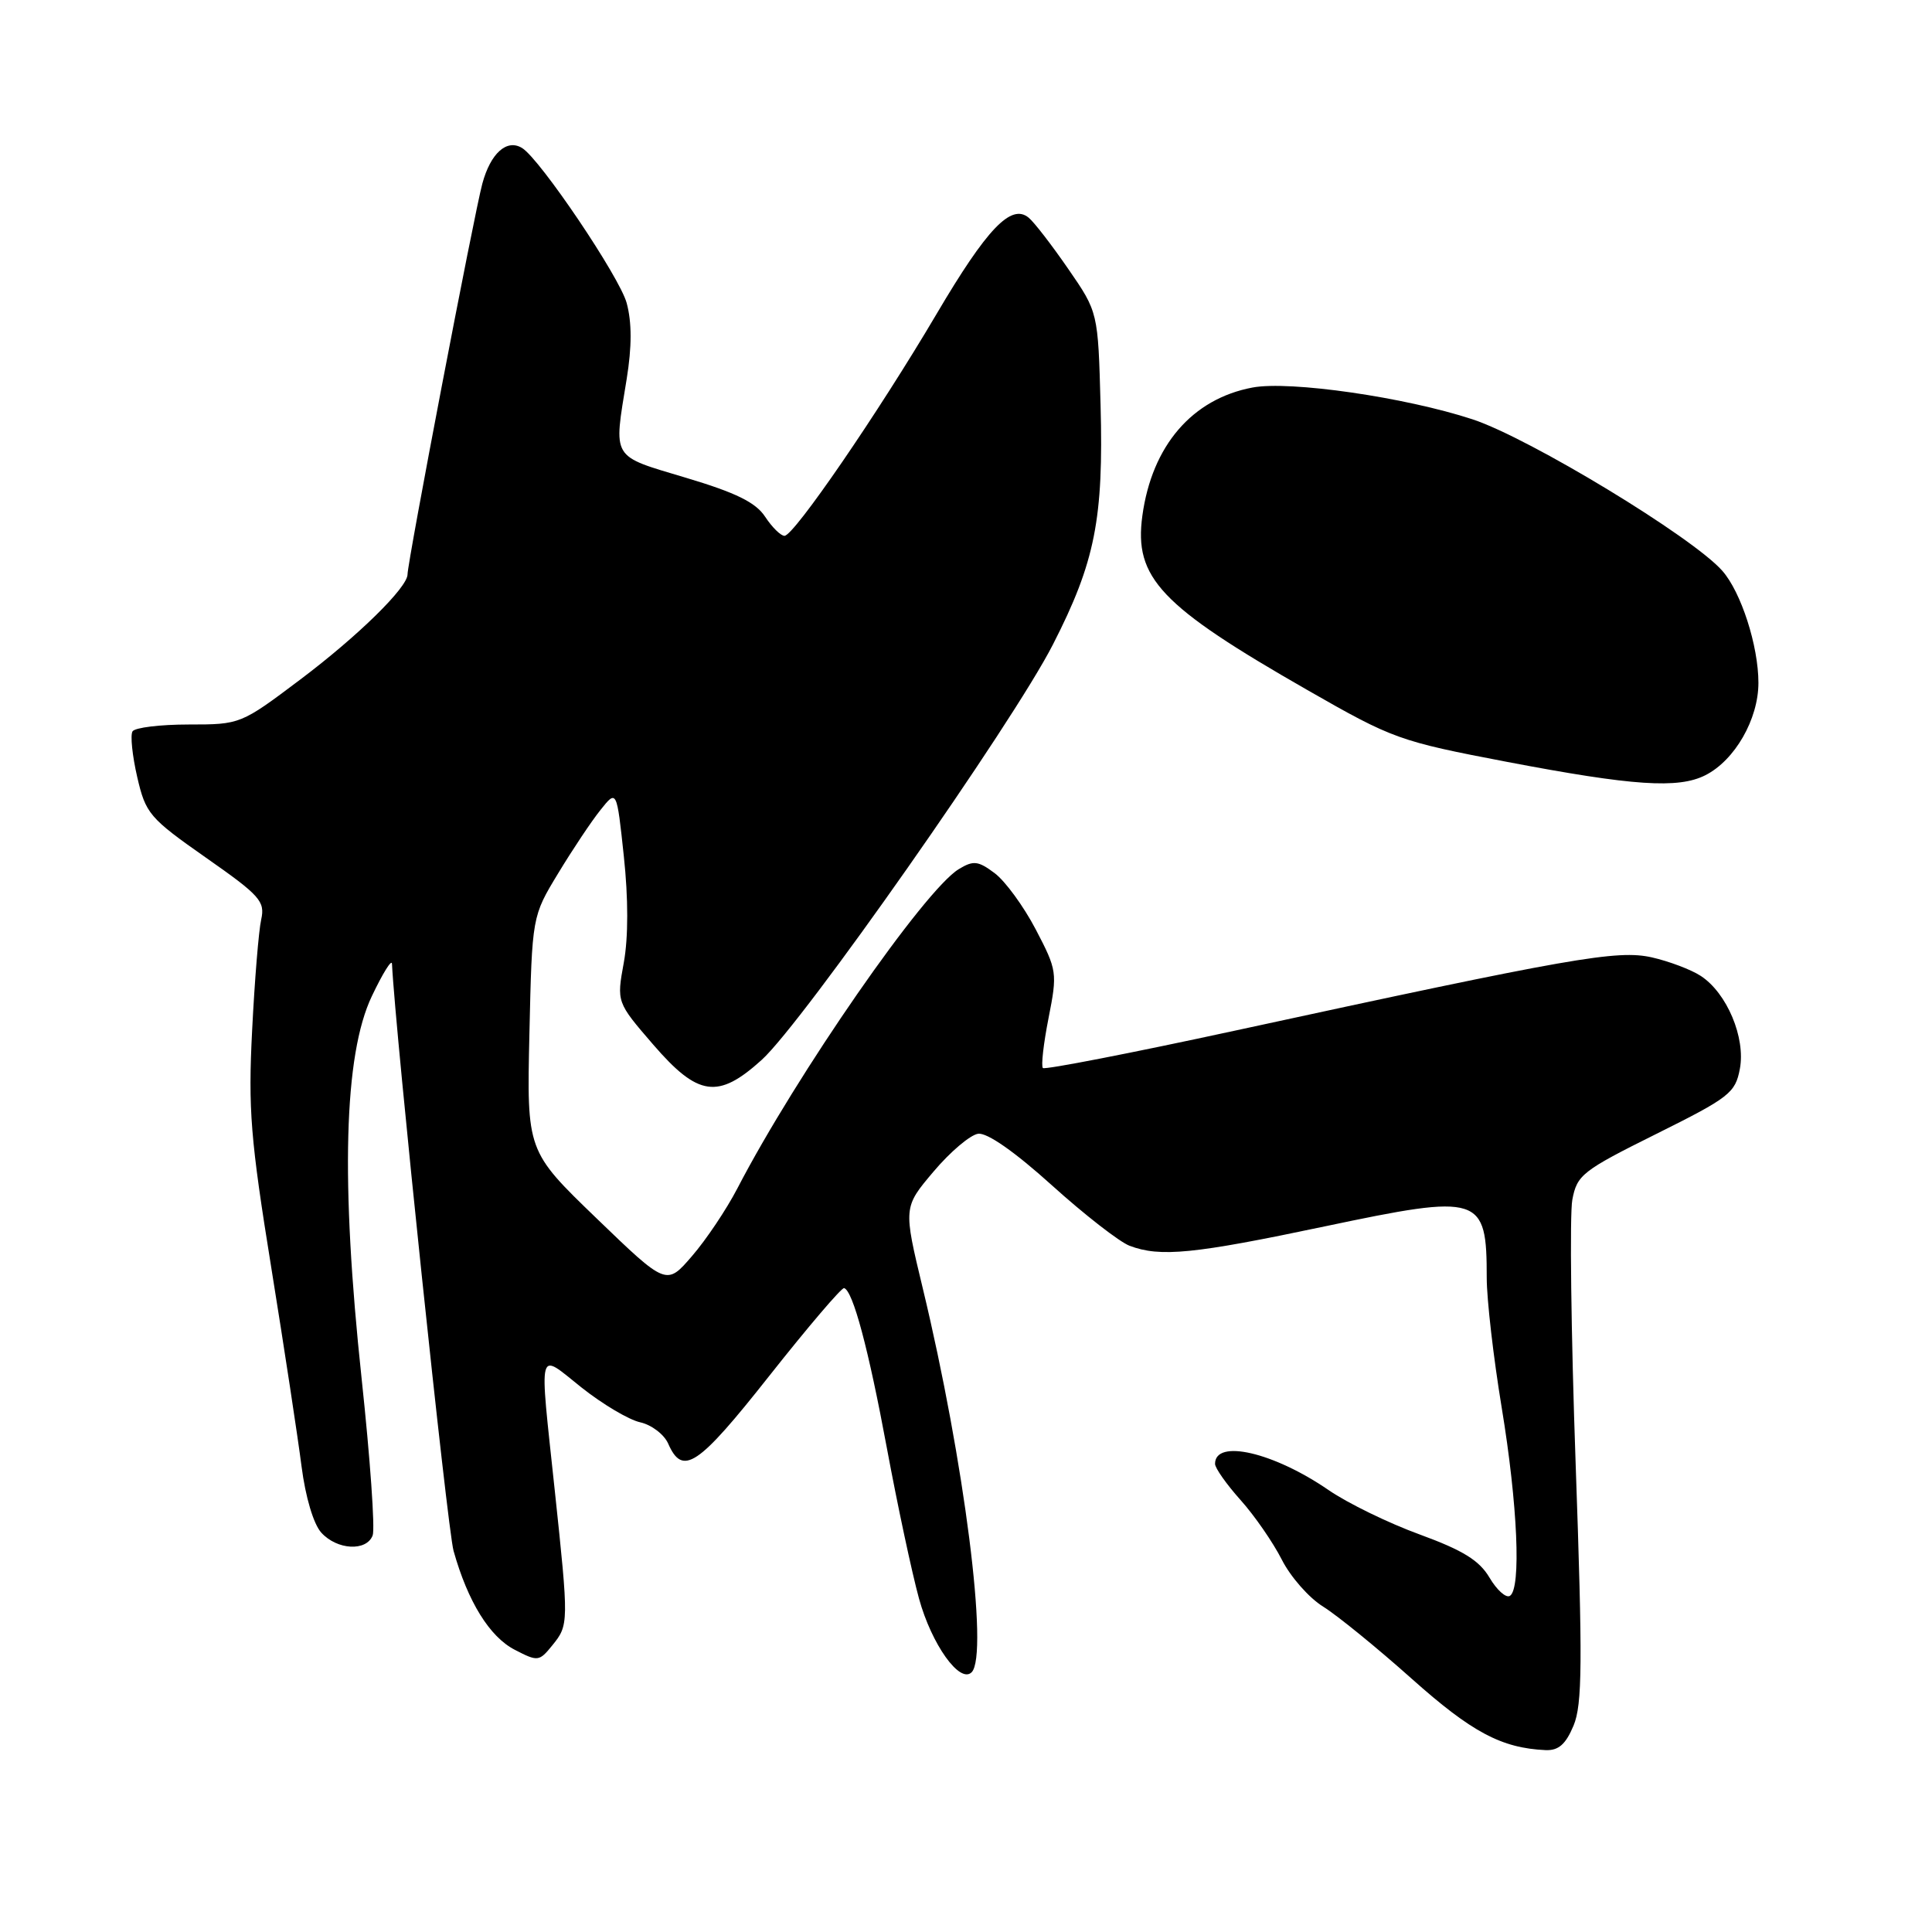 <?xml version="1.0" encoding="UTF-8" standalone="no"?>
<!DOCTYPE svg PUBLIC "-//W3C//DTD SVG 1.1//EN" "http://www.w3.org/Graphics/SVG/1.1/DTD/svg11.dtd" >
<svg xmlns="http://www.w3.org/2000/svg" xmlns:xlink="http://www.w3.org/1999/xlink" version="1.1" viewBox="0 0 256 256">
 <g >
 <path fill="currentColor"
d=" M 208.50 228.66 C 209.67 225.86 209.71 220.34 208.78 193.91 C 208.17 176.64 207.98 160.91 208.34 158.98 C 208.96 155.68 209.66 155.13 219.45 150.26 C 229.16 145.43 229.94 144.82 230.54 141.63 C 231.32 137.50 228.83 131.59 225.37 129.32 C 224.09 128.48 221.17 127.38 218.89 126.86 C 214.29 125.83 208.34 126.87 163.57 136.58 C 149.86 139.55 138.44 141.77 138.19 141.52 C 137.93 141.27 138.27 138.28 138.94 134.89 C 140.12 128.90 140.07 128.56 137.24 123.15 C 135.64 120.09 133.19 116.74 131.80 115.70 C 129.61 114.06 128.98 113.99 127.05 115.16 C 122.51 117.90 105.51 142.41 97.69 157.50 C 96.26 160.25 93.57 164.27 91.70 166.43 C 88.31 170.37 88.31 170.37 79.06 161.45 C 69.80 152.52 69.80 152.52 70.15 136.97 C 70.50 121.42 70.50 121.42 73.96 115.72 C 75.86 112.58 78.38 108.80 79.57 107.32 C 81.72 104.62 81.72 104.62 82.66 113.45 C 83.26 119.03 83.26 124.22 82.66 127.53 C 81.70 132.79 81.70 132.79 86.54 138.40 C 92.50 145.30 95.14 145.68 100.93 140.44 C 106.36 135.53 134.21 95.82 139.53 85.38 C 145.11 74.46 146.24 68.76 145.83 53.64 C 145.50 41.36 145.50 41.36 141.56 35.65 C 139.39 32.50 137.03 29.44 136.31 28.85 C 133.99 26.92 130.78 30.27 124.09 41.62 C 116.38 54.69 105.20 71.00 103.95 71.00 C 103.45 71.00 102.30 69.86 101.39 68.48 C 100.15 66.58 97.54 65.29 90.87 63.30 C 80.90 60.31 81.29 60.97 83.04 50.21 C 83.73 45.95 83.73 42.71 83.04 40.16 C 82.12 36.72 71.57 21.09 69.19 19.62 C 67.16 18.36 65.00 20.30 63.91 24.34 C 62.82 28.37 54.00 74.47 54.00 76.11 C 54.00 77.84 47.46 84.26 39.83 90.01 C 31.90 95.98 31.85 96.00 25.00 96.00 C 21.21 96.00 17.87 96.41 17.56 96.91 C 17.25 97.41 17.53 100.13 18.18 102.95 C 19.30 107.81 19.79 108.39 27.28 113.64 C 34.47 118.67 35.14 119.43 34.61 121.84 C 34.28 123.30 33.74 129.90 33.41 136.50 C 32.87 147.01 33.19 150.92 35.95 168.00 C 37.68 178.72 39.48 190.57 39.96 194.33 C 40.48 198.37 41.54 201.94 42.57 203.08 C 44.66 205.39 48.56 205.60 49.38 203.45 C 49.71 202.59 49.05 193.26 47.92 182.70 C 45.12 156.55 45.56 139.78 49.27 132.00 C 50.71 128.97 51.91 127.04 51.94 127.71 C 52.38 136.79 59.27 202.55 60.10 205.50 C 61.99 212.23 64.87 216.88 68.20 218.60 C 71.27 220.19 71.44 220.17 73.19 218.01 C 75.37 215.32 75.38 215.09 73.51 197.50 C 71.44 178.00 71.14 179.15 77.04 183.84 C 79.82 186.05 83.32 188.13 84.82 188.46 C 86.32 188.79 87.99 190.06 88.53 191.27 C 90.45 195.65 92.45 194.32 101.95 182.29 C 107.08 175.80 111.53 170.58 111.85 170.68 C 113.02 171.04 115.07 178.69 117.52 191.90 C 118.91 199.38 120.82 208.34 121.77 211.81 C 123.44 217.89 127.19 223.15 128.75 221.58 C 131.04 219.26 127.77 193.54 122.28 170.74 C 119.69 159.98 119.69 159.98 123.70 155.24 C 125.90 152.63 128.56 150.38 129.60 150.23 C 130.79 150.05 134.45 152.61 139.36 157.04 C 143.68 160.94 148.32 164.55 149.67 165.07 C 153.73 166.61 158.16 166.17 175.55 162.50 C 196.21 158.15 197.00 158.40 197.00 169.33 C 197.00 172.17 197.89 179.90 198.98 186.50 C 201.10 199.35 201.59 210.52 200.07 211.46 C 199.55 211.78 198.34 210.69 197.37 209.05 C 196.02 206.76 193.84 205.42 188.13 203.33 C 184.01 201.83 178.59 199.19 176.07 197.46 C 168.76 192.43 161.00 190.63 161.00 193.97 C 161.00 194.53 162.52 196.68 164.37 198.75 C 166.22 200.81 168.68 204.37 169.84 206.65 C 170.99 208.93 173.46 211.74 175.33 212.89 C 177.19 214.05 182.48 218.35 187.07 222.45 C 195.01 229.53 198.95 231.63 204.80 231.90 C 206.51 231.97 207.46 231.14 208.50 228.66 Z  M 225.97 102.72 C 229.87 100.75 233.00 95.30 233.00 90.48 C 233.00 85.58 230.71 78.47 228.22 75.64 C 224.31 71.18 202.66 58.05 195.14 55.57 C 186.20 52.63 170.92 50.42 165.96 51.35 C 157.96 52.86 152.64 59.06 151.37 68.33 C 150.24 76.57 153.75 80.28 173.23 91.43 C 184.60 97.94 185.40 98.22 199.73 100.96 C 216.36 104.13 222.38 104.54 225.97 102.72 Z "/>
</g>
</svg>